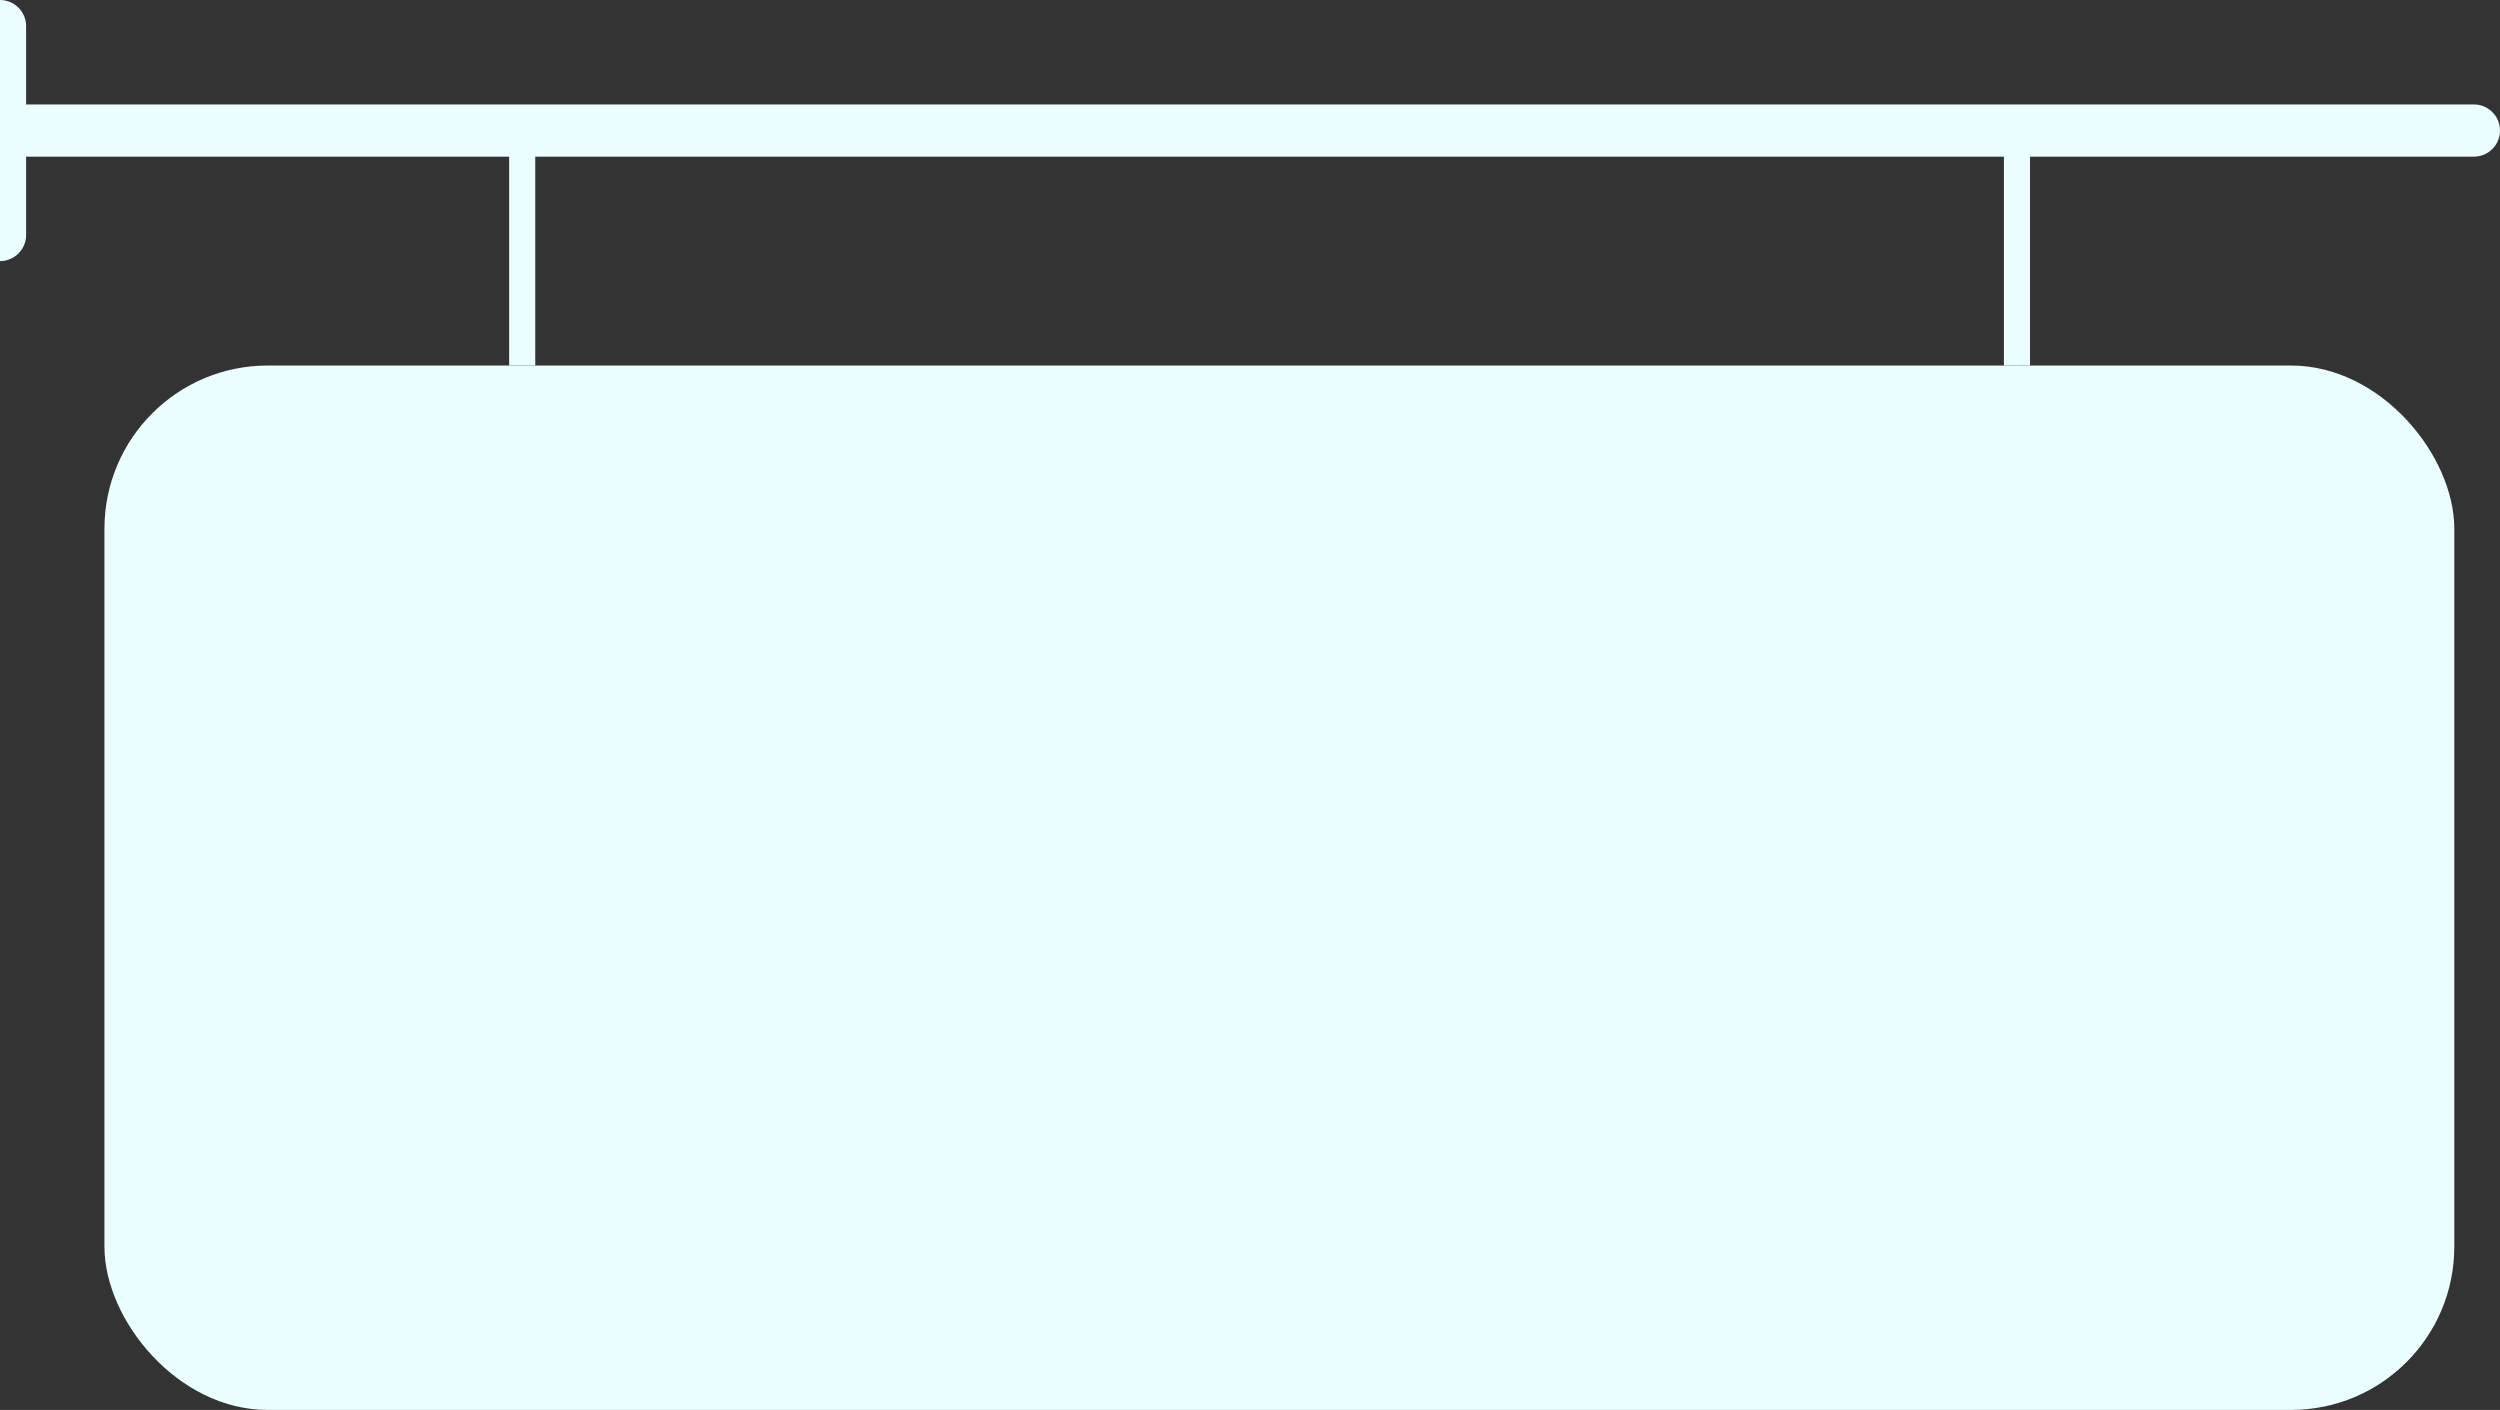 <svg width="383" height="216" viewBox="0 0 383 216" fill="none" xmlns="http://www.w3.org/2000/svg">
<rect x="0" y="0" width="383" height="216" fill="#333333" stroke="none"/>
<rect x="16" y="56" width="360" height="160" rx="25" fill="#EAFDFF"/>
<line y1="36" y2="4" stroke="#EAFDFF" stroke-width="8" stroke-linecap="round"/>
<line x1="80" y1="56" x2="80" y2="23" stroke="#EAFDFF" stroke-width="4"/>
<line x1="309" y1="56" x2="309" y2="23" stroke="#EAFDFF" stroke-width="4"/>
<line x1="4" y1="20" x2="379" y2="20" stroke="#EAFDFF" stroke-width="8" stroke-linecap="round"/>
</svg>
